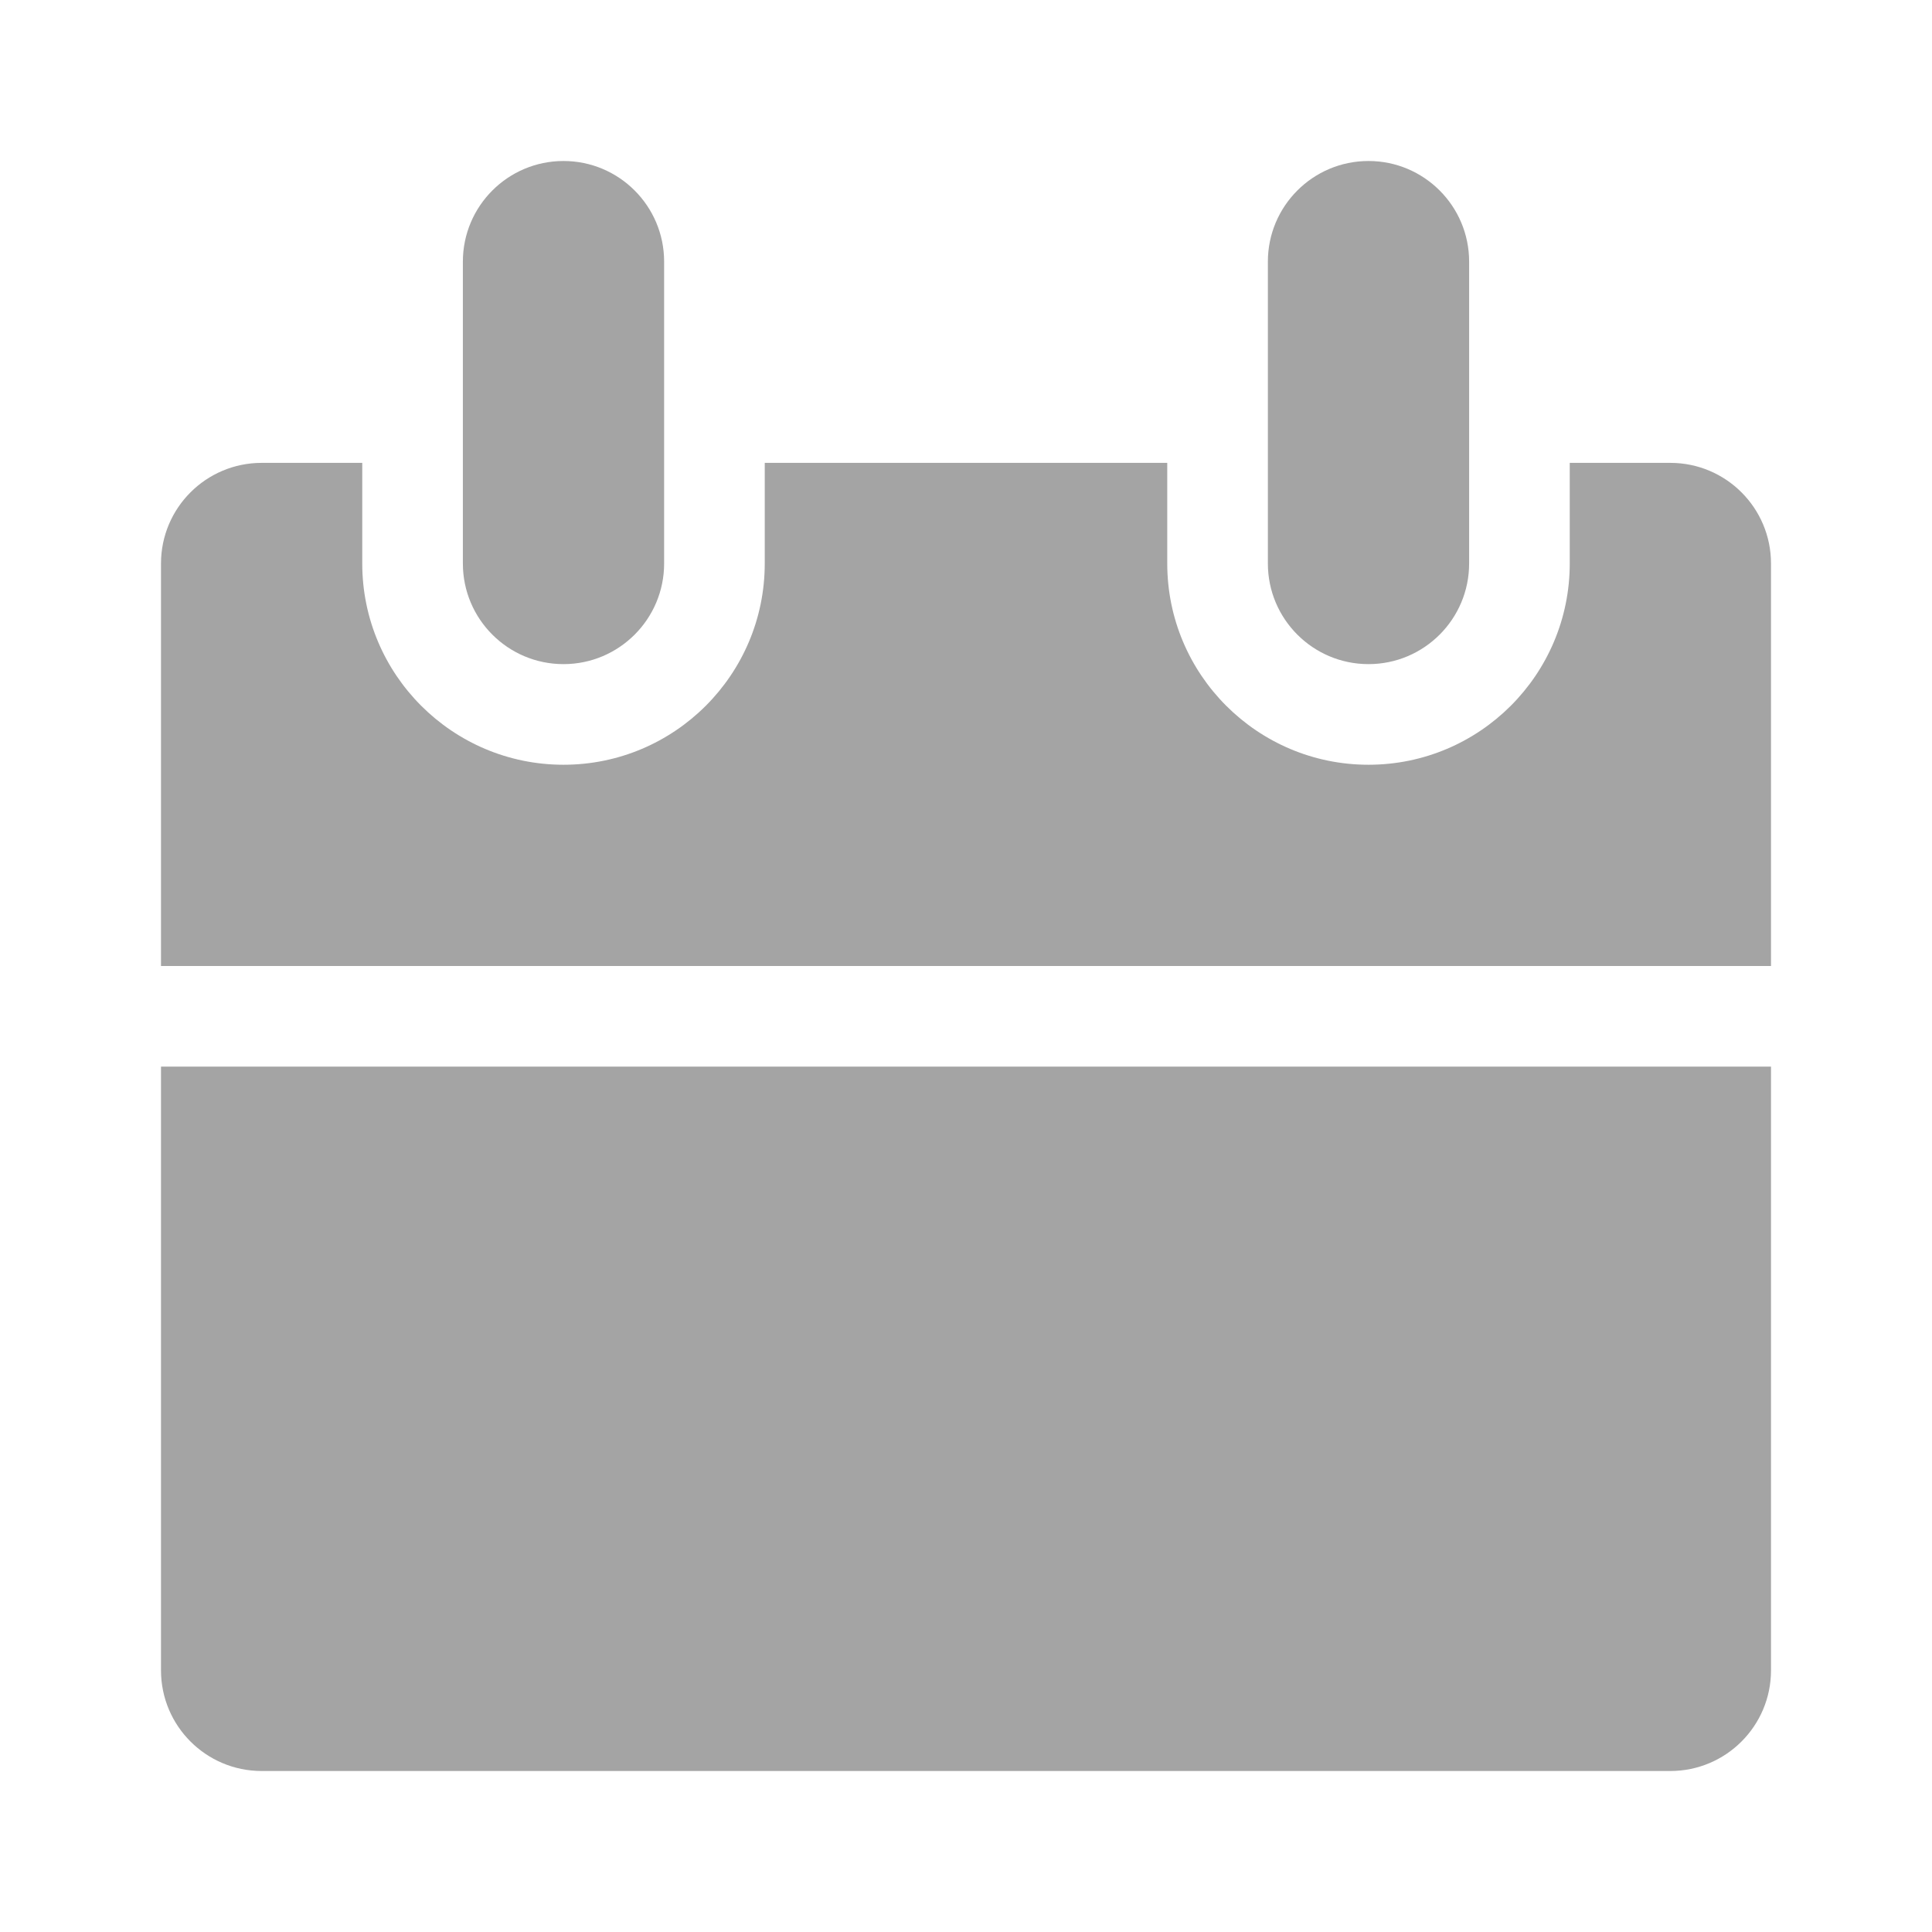 <?xml version="1.0" encoding="UTF-8"?>
<svg width="12px" height="12px" viewBox="0 0 12 12" version="1.1" xmlns="http://www.w3.org/2000/svg" xmlns:xlink="http://www.w3.org/1999/xlink">
    <!-- Generator: Sketch 56.3 (81716) - https://sketch.com -->
    <title>Icon / Calendar</title>
    <desc>Created with Sketch.</desc>
    <g id="Icon-/-Calendar" stroke="none" stroke-width="1" fill="none" fill-rule="evenodd">
        <g id="Mobile/Icon/Calender" transform="translate(1, 1)">
            <rect id="Rectangle-Copy-2" x="0" y="0" width="10" height="10"></rect>
            <path d="M3.75,1.875 L6.25,1.875 L6.25,2.5 C6.25,3.19 6.81,3.75 7.5,3.75 C8.19,3.75 8.75,3.19 8.75,2.5 L8.75,1.875 L9.375,1.875 C9.72,1.875 10,2.155 10,2.5 L10,5 L0,5 L0,2.5 C-4.22721094e-17,2.155 0.28,1.875 0.625,1.875 L1.25,1.875 L1.25,2.5 C1.25,3.19 1.81,3.75 2.5,3.75 C3.19,3.75 3.75,3.19 3.75,2.5 L3.75,1.875 Z M10,5.625 L10,9.375 C10,9.72 9.72,10 9.375,10 L0.625,10 C0.28,10 4.22721094e-17,9.72 0,9.375 L0,5.625 L10,5.625 Z M2.5,0 C2.845,-6.34081642e-17 3.125,0.28 3.125,0.625 L3.125,2.5 C3.125,2.845 2.845,3.125 2.5,3.125 C2.155,3.125 1.875,2.845 1.875,2.5 L1.875,0.625 C1.875,0.28 2.155,6.34081642e-17 2.5,0 Z M7.5,0 C7.845,-6.34081642e-17 8.125,0.28 8.125,0.625 L8.125,2.5 C8.125,2.845 7.845,3.125 7.5,3.125 C7.155,3.125 6.875,2.845 6.875,2.5 L6.875,0.625 C6.875,0.28 7.155,6.34081642e-17 7.5,0 Z" id="Combined-Shape-Copy" fill="#A4A4A4"></path>
        </g>
    </g>
</svg>